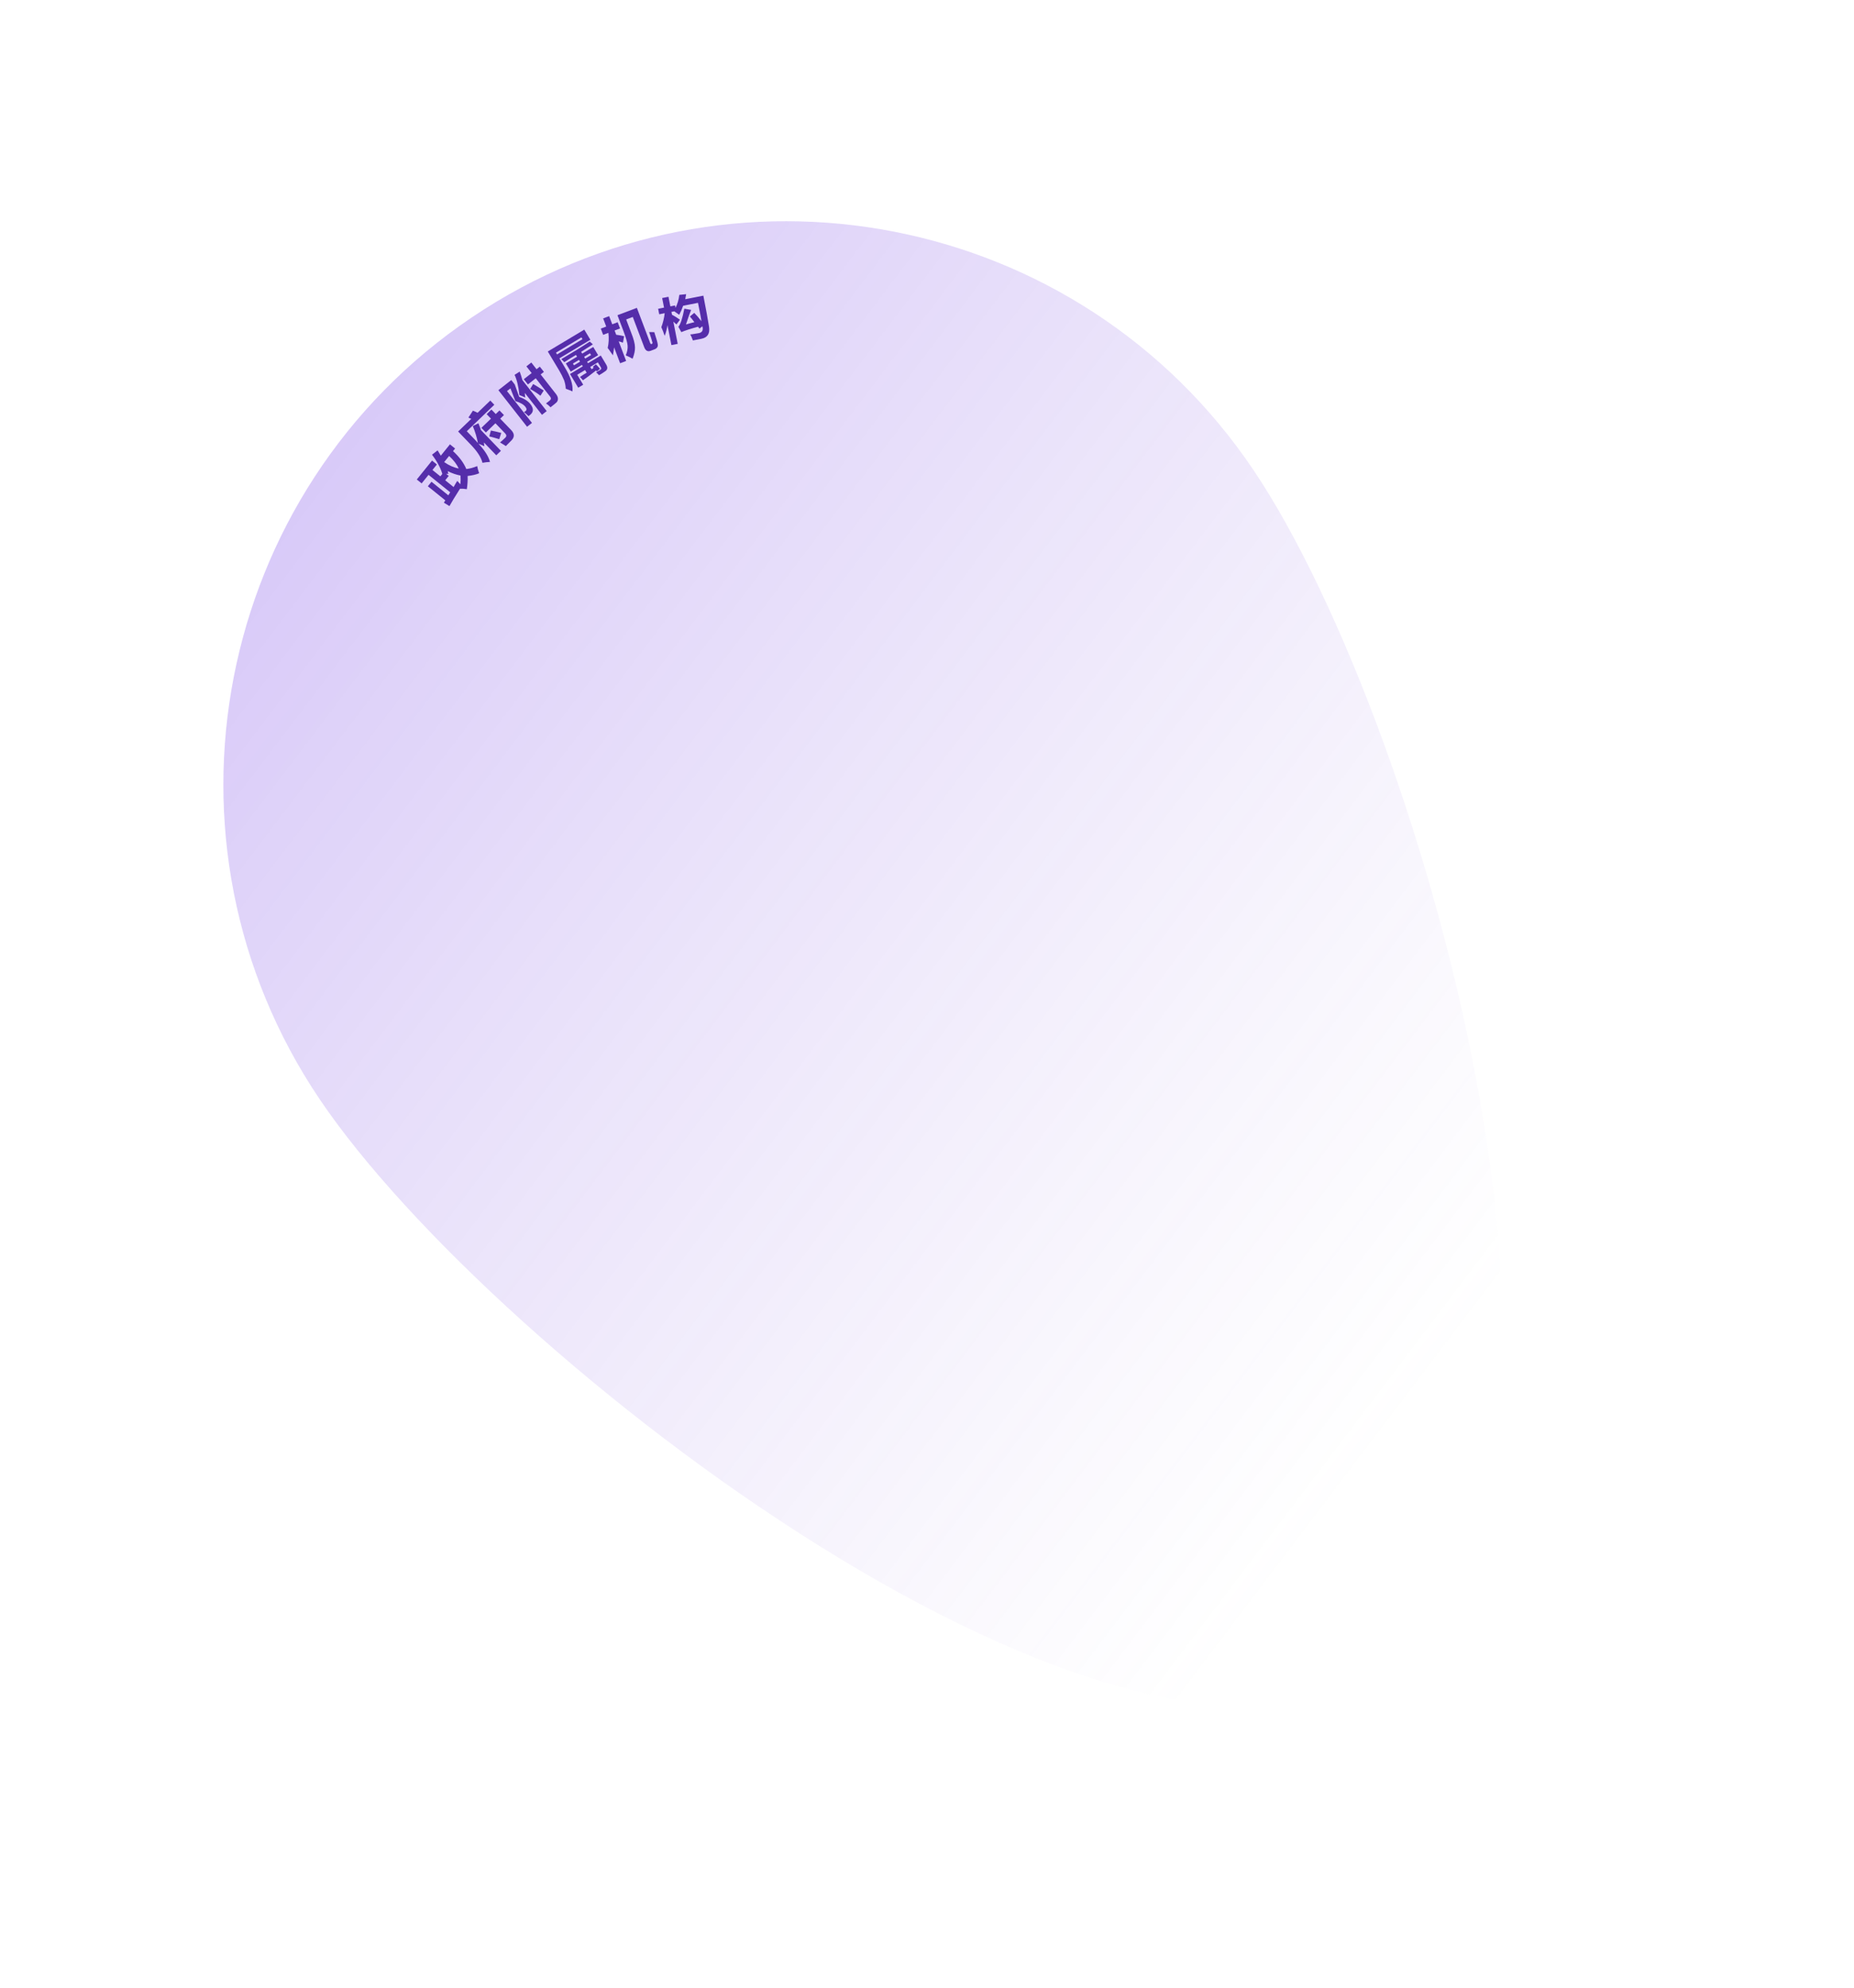 <svg width="362" height="388" viewBox="0 0 362 388" fill="none" xmlns="http://www.w3.org/2000/svg">
<path d="M270.114 325.933C320.442 291.986 278.62 141.976 244.673 91.647C210.726 41.319 142.408 28.039 92.079 61.986C41.751 95.933 28.471 164.252 62.418 214.58C96.365 264.908 219.786 359.88 270.114 325.933Z" fill="url(#paint0_linear_860_23556)"/>
<path d="M89.566 91.454C89.19 90.63 88.565 89.813 87.691 89.004L86.724 90.202C87.658 90.851 88.605 91.269 89.566 91.454ZM87.113 92.494L87.618 92.901L86.931 93.753L88.57 95.076C88.778 94.688 89.014 94.289 89.278 93.876C89.408 94.016 89.614 94.234 89.895 94.531C89.948 93.949 89.955 93.382 89.915 92.829C89.072 92.669 88.244 92.383 87.432 91.97C87.436 92.008 87.442 92.065 87.45 92.141C87.458 92.217 87.5 92.338 87.575 92.502C87.402 92.502 87.248 92.499 87.113 92.494ZM84.351 88.756L85.443 87.918C85.535 88.062 85.663 88.27 85.826 88.54C85.922 88.722 86.004 88.857 86.071 88.946L87.852 86.739L88.861 87.553L88.454 88.058C89.69 89.194 90.554 90.359 91.046 91.555C91.73 91.482 92.44 91.291 93.175 90.982C93.237 91.379 93.363 91.846 93.555 92.382C92.968 92.637 92.218 92.813 91.307 92.91C91.337 93.733 91.285 94.594 91.15 95.492C90.661 95.409 90.216 95.38 89.815 95.404C88.796 97.011 88.11 98.141 87.757 98.793L86.678 98.13C86.691 98.071 86.731 98 86.799 97.916C86.863 97.794 86.912 97.712 86.946 97.669L83.54 94.922L84.253 94.039L87.532 96.685C87.617 96.58 87.723 96.405 87.851 96.161C87.791 96.321 87.808 96.3 87.902 96.098L83.676 92.689L82.328 94.36L81.382 93.596L84.359 89.907L85.305 90.671L84.44 91.743L85.985 92.989L86.366 92.516C86.029 91.342 85.358 90.089 84.351 88.756Z" fill="#552DAA"/>
<path d="M95.538 85.181L95.847 84.041C96.532 84.169 97.207 84.325 97.872 84.51L97.476 85.734C96.83 85.531 96.184 85.346 95.538 85.181ZM94.865 84.423L93.994 83.518L95.863 81.72L95.02 80.844L95.954 79.945L96.797 80.821L97.527 80.119L98.398 81.024L97.668 81.726L99.803 83.945C100.458 84.627 100.493 85.286 99.908 85.925C99.479 86.375 99.099 86.759 98.768 87.077C98.655 86.999 98.504 86.9 98.315 86.782C98.013 86.585 97.787 86.447 97.636 86.368C97.946 86.106 98.287 85.798 98.656 85.442C98.929 85.18 98.925 84.903 98.644 84.611L96.734 82.625L94.865 84.423ZM96.517 79.01L91.144 84.179C91.894 84.958 92.39 85.474 92.633 85.727C92.952 86.058 93.176 86.31 93.306 86.485C93.117 85.392 92.785 84.287 92.31 83.17L93.41 82.618C93.501 82.83 93.629 83.157 93.792 83.6C93.827 83.753 93.863 83.869 93.9 83.946L97.805 88.004L96.899 88.875L94.484 86.364C94.498 86.613 94.531 86.862 94.584 87.111C94.451 87.051 94.252 86.962 93.987 86.842C93.722 86.722 93.533 86.642 93.419 86.602C94.654 87.924 95.405 89.114 95.671 90.169C95.135 90.197 94.647 90.255 94.206 90.342C93.941 89.248 93.124 88.009 91.756 86.627L89.453 84.232L92.022 81.76C91.814 81.661 91.625 81.581 91.454 81.52L92.34 80.162C92.643 80.282 92.946 80.422 93.249 80.581L95.73 78.193L96.517 79.01Z" fill="#552DAA"/>
<path d="M103.516 75.933L104.096 74.964C104.456 75.162 104.949 75.462 105.574 75.865C105.842 76.032 106.039 76.152 106.165 76.225L105.522 77.243C104.907 76.765 104.238 76.328 103.516 75.933ZM100.475 73.169L101.474 72.54C101.663 73.044 101.837 73.594 101.996 74.19L106.746 80.249L105.821 80.974L102.471 76.701C102.479 76.798 102.49 76.944 102.505 77.138C102.536 77.353 102.556 77.51 102.563 77.607C102.181 77.426 101.797 77.264 101.41 77.121C101.245 75.465 100.933 74.148 100.475 73.169ZM103.076 75.043L102.276 74.022L103.807 72.822L102.782 71.515L103.738 70.765L104.763 72.073L105.401 71.572L106.201 72.593L105.563 73.093L108.538 76.887C109.004 77.482 109.065 78.019 108.718 78.496C108.586 78.634 108.18 78.97 107.5 79.503C107.157 79.154 106.86 78.906 106.608 78.76C106.863 78.56 107.097 78.377 107.31 78.21C107.607 77.977 107.648 77.722 107.431 77.446L104.606 73.843L103.076 75.043ZM103.479 81.007L103.192 81.233C102.778 80.836 102.484 80.57 102.308 80.433C102.35 80.4 102.422 80.36 102.524 80.315C102.567 80.281 102.598 80.256 102.62 80.24C102.875 80.04 102.861 79.759 102.577 79.398C102.227 78.951 101.579 78.584 100.633 78.296L99.664 75.813L98.994 76.338L103.869 82.555L102.912 83.305L97.313 76.163L99.832 74.188L100.507 75.049L101.369 77.462C102.365 77.814 103.097 78.287 103.563 78.882C104.23 79.733 104.202 80.441 103.479 81.007Z" fill="#552DAA"/>
<path d="M111.865 70.964L112.074 71.312L113.255 70.603L113.047 70.256L111.865 70.964ZM115.409 69.311L115.201 68.963L114.054 69.651L114.263 69.999L115.409 69.311ZM108.766 69.185L113.735 66.205L113.527 65.857L108.558 68.838L108.766 69.185ZM106.96 68.615L114.083 64.343L115.271 66.323L109.225 69.95L110.225 71.617C111.402 73.526 111.918 75.122 111.774 76.405C111.547 76.289 111.235 76.162 110.836 76.023C110.674 75.963 110.549 75.912 110.461 75.87C110.447 75.374 110.345 74.837 110.156 74.258C109.887 73.6 109.558 72.947 109.169 72.298L106.96 68.615ZM115.75 71.611L116.347 71.111C116.491 71.245 116.762 71.539 117.16 71.993L116.562 72.493C116.549 72.47 116.516 72.442 116.465 72.41C116.437 72.364 116.405 72.336 116.368 72.327C115.386 73.105 114.538 73.739 113.824 74.23L113.248 73.584C113.41 73.487 113.623 73.343 113.887 73.153C114.188 72.973 114.408 72.841 114.547 72.757L114.235 72.236L112.706 73.153L113.873 75.099L112.9 75.683L111.295 73.007L113.797 71.507L113.63 71.228L111.441 72.542L110.483 70.943L112.672 69.63L112.463 69.283C112.232 69.422 111.884 69.63 111.421 69.908C110.902 70.251 110.492 70.513 110.191 70.693L109.6 70.103C111.768 68.833 113.619 67.692 115.153 66.677L115.757 67.213C115.539 67.375 115.152 67.622 114.596 67.956C114.124 68.271 113.749 68.512 113.471 68.678L113.679 69.026L115.833 67.734L116.792 69.332L114.638 70.624L114.805 70.902L117.306 69.401L118.348 71.139C118.71 71.741 118.635 72.195 118.126 72.501C117.987 72.584 117.785 72.721 117.521 72.911C117.267 73.063 117.081 73.175 116.965 73.244C116.766 73.017 116.576 72.832 116.396 72.688C116.697 72.507 116.963 72.348 117.195 72.209C117.403 72.084 117.445 71.917 117.32 71.708L116.736 70.736L115.242 71.632L115.513 72.084C115.652 72 115.784 71.905 115.909 71.799C115.895 71.775 115.875 71.741 115.847 71.694C115.796 71.662 115.763 71.634 115.75 71.611Z" fill="#552DAA"/>
<path d="M118.652 67.927C118.871 66.978 118.917 65.993 118.79 64.973L117.767 65.36L117.308 64.147L118.369 63.746L117.767 62.154L118.941 61.71L119.544 63.301L120.605 62.9L121.064 64.112L120.003 64.514L120.318 65.347C120.413 65.369 120.551 65.389 120.731 65.408C120.911 65.426 121.286 65.501 121.856 65.632L121.637 66.884C121.532 66.837 121.368 66.784 121.143 66.725C120.988 66.697 120.876 66.667 120.806 66.636L122.255 70.463L121.08 70.907L119.904 67.8C119.849 68.341 119.771 68.861 119.672 69.361C119.535 69.153 119.249 68.741 118.814 68.126C119.167 68.599 119.113 68.533 118.652 67.927ZM126.747 64.82C127.063 64.816 127.397 64.82 127.748 64.831C128.156 66.063 128.38 66.845 128.419 67.176C128.515 67.66 128.298 68.002 127.768 68.203L127.048 68.475C126.467 68.695 126.047 68.464 125.789 67.782L123.551 61.871L122.263 62.358L123.224 64.897C123.727 66.151 123.98 67.124 123.982 67.816C124.006 68.414 123.852 69.151 123.52 70.027C123.415 69.98 123.271 69.905 123.087 69.801C122.939 69.713 122.638 69.567 122.185 69.363C122.474 68.676 122.593 68.038 122.544 67.451C122.495 66.863 122.217 65.899 121.71 64.561L120.563 61.529L124.352 60.095L126.934 66.915C127.01 67.118 127.112 67.195 127.238 67.147C127.364 67.099 127.416 67.007 127.394 66.871C127.282 66.423 127.066 65.739 126.747 64.82Z" fill="#552DAA"/>
<path d="M129.127 63.867C129.453 63.005 129.673 62.094 129.788 61.136L128.714 61.347L128.503 60.273L129.656 60.047L129.289 58.178L130.521 57.936L130.889 59.805L131.803 59.625L131.897 60.102C132.291 59.309 132.538 58.462 132.636 57.562L133.972 57.424C133.923 57.736 133.864 58.064 133.794 58.408L137.332 57.713C137.848 60.337 138.217 62.357 138.44 63.772C138.647 65.107 138.154 65.892 136.962 66.127C136.458 66.226 135.902 66.335 135.292 66.455C135.108 65.94 134.935 65.548 134.772 65.277C134.851 65.261 134.973 65.251 135.137 65.246C135.593 65.184 136.033 65.112 136.457 65.028C137.013 64.919 137.264 64.581 137.207 64.014C137.192 63.934 137.171 63.828 137.145 63.696L136.571 64.139C136.466 64.022 136.373 63.903 136.294 63.78C134.804 64.183 133.717 64.534 133.033 64.834L132.456 63.791C132.86 63.326 133.249 62.149 133.62 60.259L134.947 60.494C134.856 60.732 134.719 61.089 134.538 61.565C134.254 62.364 134.054 62.954 133.936 63.335C134.456 63.178 135.004 63.029 135.582 62.888C135.503 62.766 135.355 62.575 135.139 62.314C134.955 62.075 134.809 61.897 134.704 61.781L135.557 61.076C136.037 61.56 136.501 62.102 136.95 62.702C136.903 62.326 136.828 61.873 136.724 61.342C136.635 60.892 136.489 60.15 136.286 59.116L133.384 59.686C133.175 60.305 132.919 60.892 132.615 61.448C132.261 61.187 131.942 60.961 131.656 60.769L131.099 60.878L131.209 61.435C131.394 61.536 131.658 61.691 132.002 61.898C132.351 62.133 132.604 62.303 132.763 62.41L132.076 63.329C132.008 63.26 131.907 63.169 131.775 63.058C131.638 62.92 131.538 62.829 131.474 62.787L132.326 67.12L131.093 67.362L130.328 63.466C130.22 64.176 130.04 64.871 129.788 65.554C129.746 65.48 129.691 65.339 129.623 65.132C129.592 64.973 129.426 64.552 129.127 63.867Z" fill="#552DAA"/>
<defs>
<linearGradient id="paint0_linear_860_23556" x1="37.249" y1="124.022" x2="261.202" y2="293.77" gradientUnits="userSpaceOnUse">
<stop stop-color="#5E20E3" stop-opacity="0.24"/>
<stop offset="1" stop-color="#8C68D9" stop-opacity="0"/>
</linearGradient>
</defs>
</svg>
